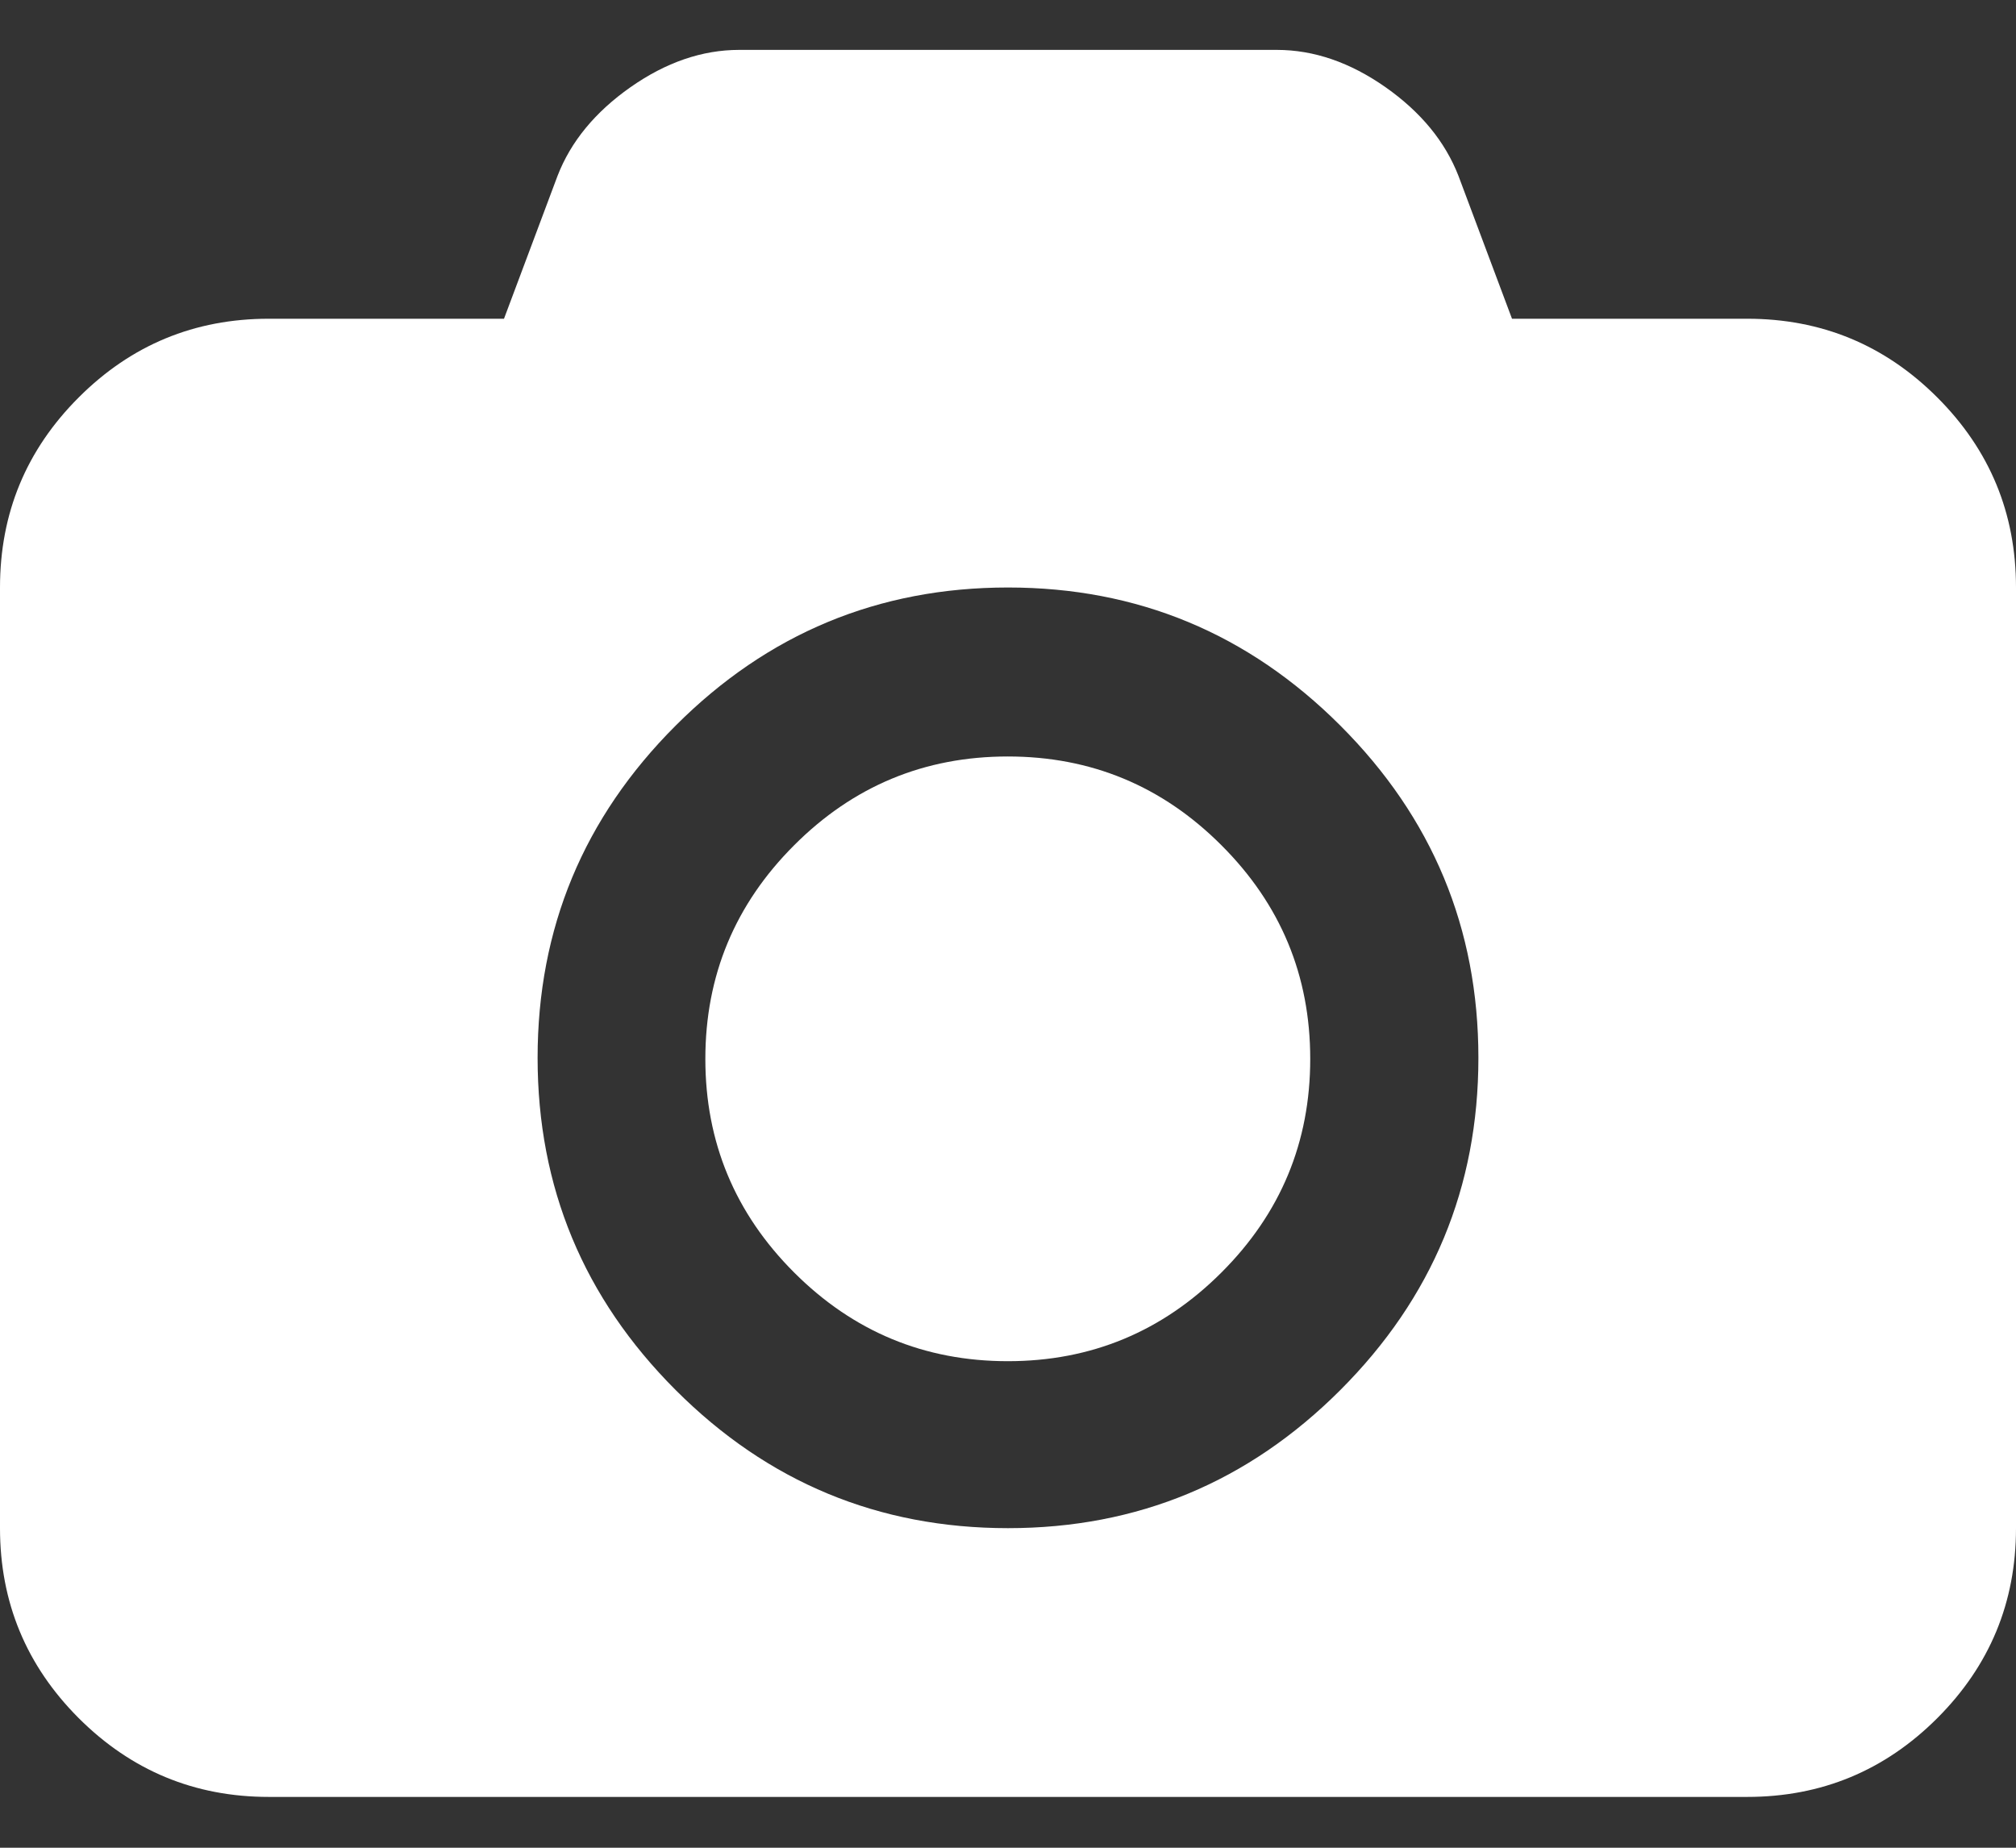 <svg width="24" height="22" viewBox="0 0 24 22" fill="none" xmlns="http://www.w3.org/2000/svg">
<rect x="0" y="0" width="24" height="22" fill="#333333" stroke="none"/>
<path d="M0.937 4.732C1.562 4.107 2.316 3.795 3.2 3.795H6L6.637 2.095C6.795 1.686 7.085 1.334 7.506 1.038C7.927 0.743 8.358 0.594 8.8 0.594H15.2C15.642 0.594 16.073 0.743 16.494 1.038C16.915 1.334 17.204 1.686 17.363 2.095L18 3.795H20.8C21.683 3.795 22.438 4.107 23.063 4.732C23.688 5.357 24 6.111 24 6.995V18.195C24 19.078 23.688 19.832 23.063 20.457C22.438 21.082 21.683 21.395 20.8 21.395H3.2C2.317 21.395 1.563 21.082 0.937 20.457C0.313 19.832 0 19.078 0 18.195V6.995C-0 6.111 0.312 5.357 0.937 4.732ZM8.044 16.551C9.139 17.647 10.458 18.195 12 18.195C13.542 18.195 14.86 17.647 15.956 16.551C17.052 15.455 17.6 14.136 17.6 12.595C17.6 11.053 17.052 9.735 15.956 8.639C14.86 7.543 13.542 6.995 12 6.995C10.458 6.995 9.139 7.543 8.044 8.639C6.948 9.734 6.4 11.053 6.4 12.595C6.4 14.136 6.948 15.455 8.044 16.551Z" fill="white"/>
<path d="M11.998 9.007C12.989 9.007 13.837 9.359 14.541 10.064C15.246 10.768 15.598 11.616 15.598 12.608C15.598 13.599 15.246 14.447 14.541 15.151C13.837 15.855 12.989 16.207 11.998 16.207C11.006 16.207 10.158 15.855 9.454 15.151C8.75 14.447 8.397 13.599 8.397 12.608C8.397 11.616 8.75 10.768 9.454 10.064C10.158 9.359 11.006 9.007 11.998 9.007Z" fill="white"/>
</svg>
